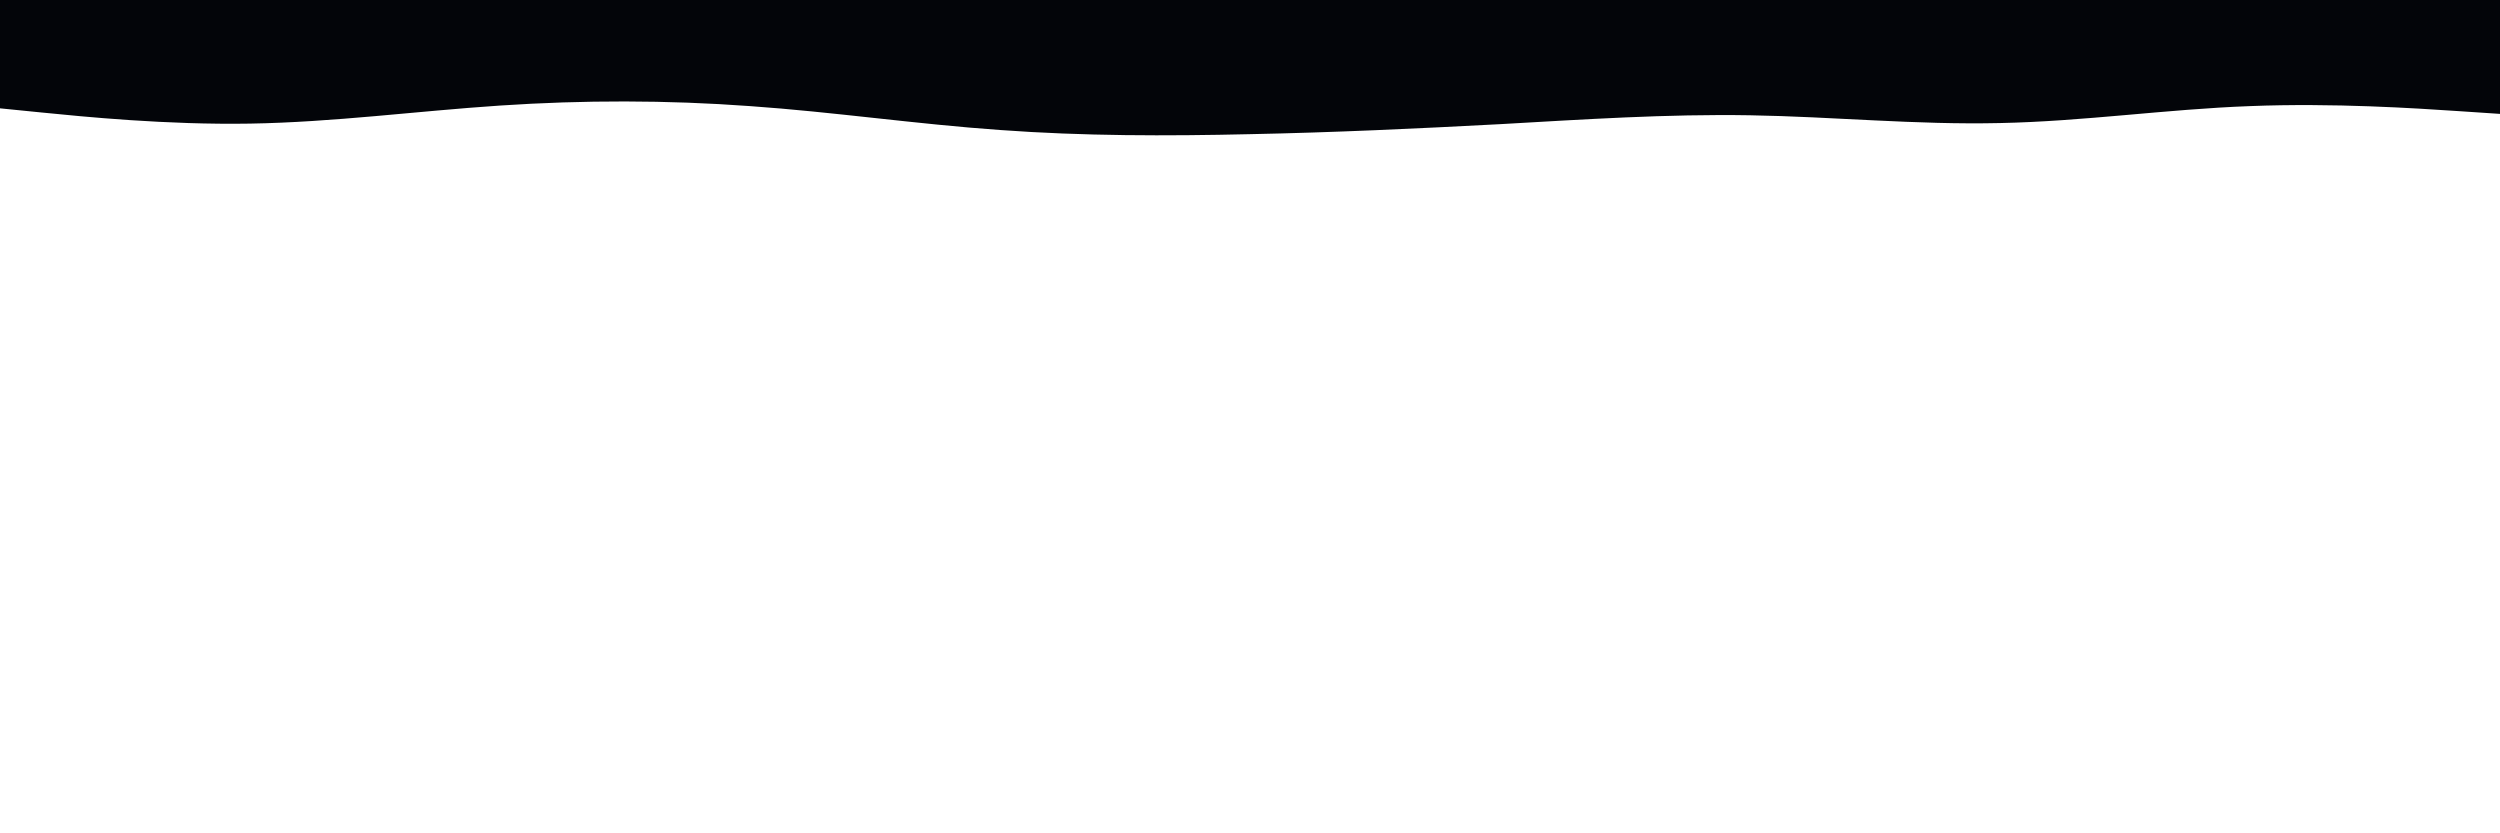 <svg id="visual" viewBox="0 0 900 300" width="900" height="300" xmlns="http://www.w3.org/2000/svg" xmlns:xlink="http://www.w3.org/1999/xlink" version="1.1"><path d="M0 39L15 40.5C30 42 60 45 90 44.5C120 44 150 40 180 38C210 36 240 36 270 38.2C300 40.3 330 44.7 360 46.8C390 49 420 49 450 48.3C480 47.7 510 46.3 540 44.7C570 43 600 41 630 41.5C660 42 690 45 720 44.3C750 43.7 780 39.3 810 38.2C840 37 870 39 885 40L900 41L900 0L885 0C870 0 840 0 810 0C780 0 750 0 720 0C690 0 660 0 630 0C600 0 570 0 540 0C510 0 480 0 450 0C420 0 390 0 360 0C330 0 300 0 270 0C240 0 210 0 180 0C150 0 120 0 90 0C60 0 30 0 15 0L0 0Z" fill="#030509" stroke-linecap="round" stroke-linejoin="miter"></path></svg>